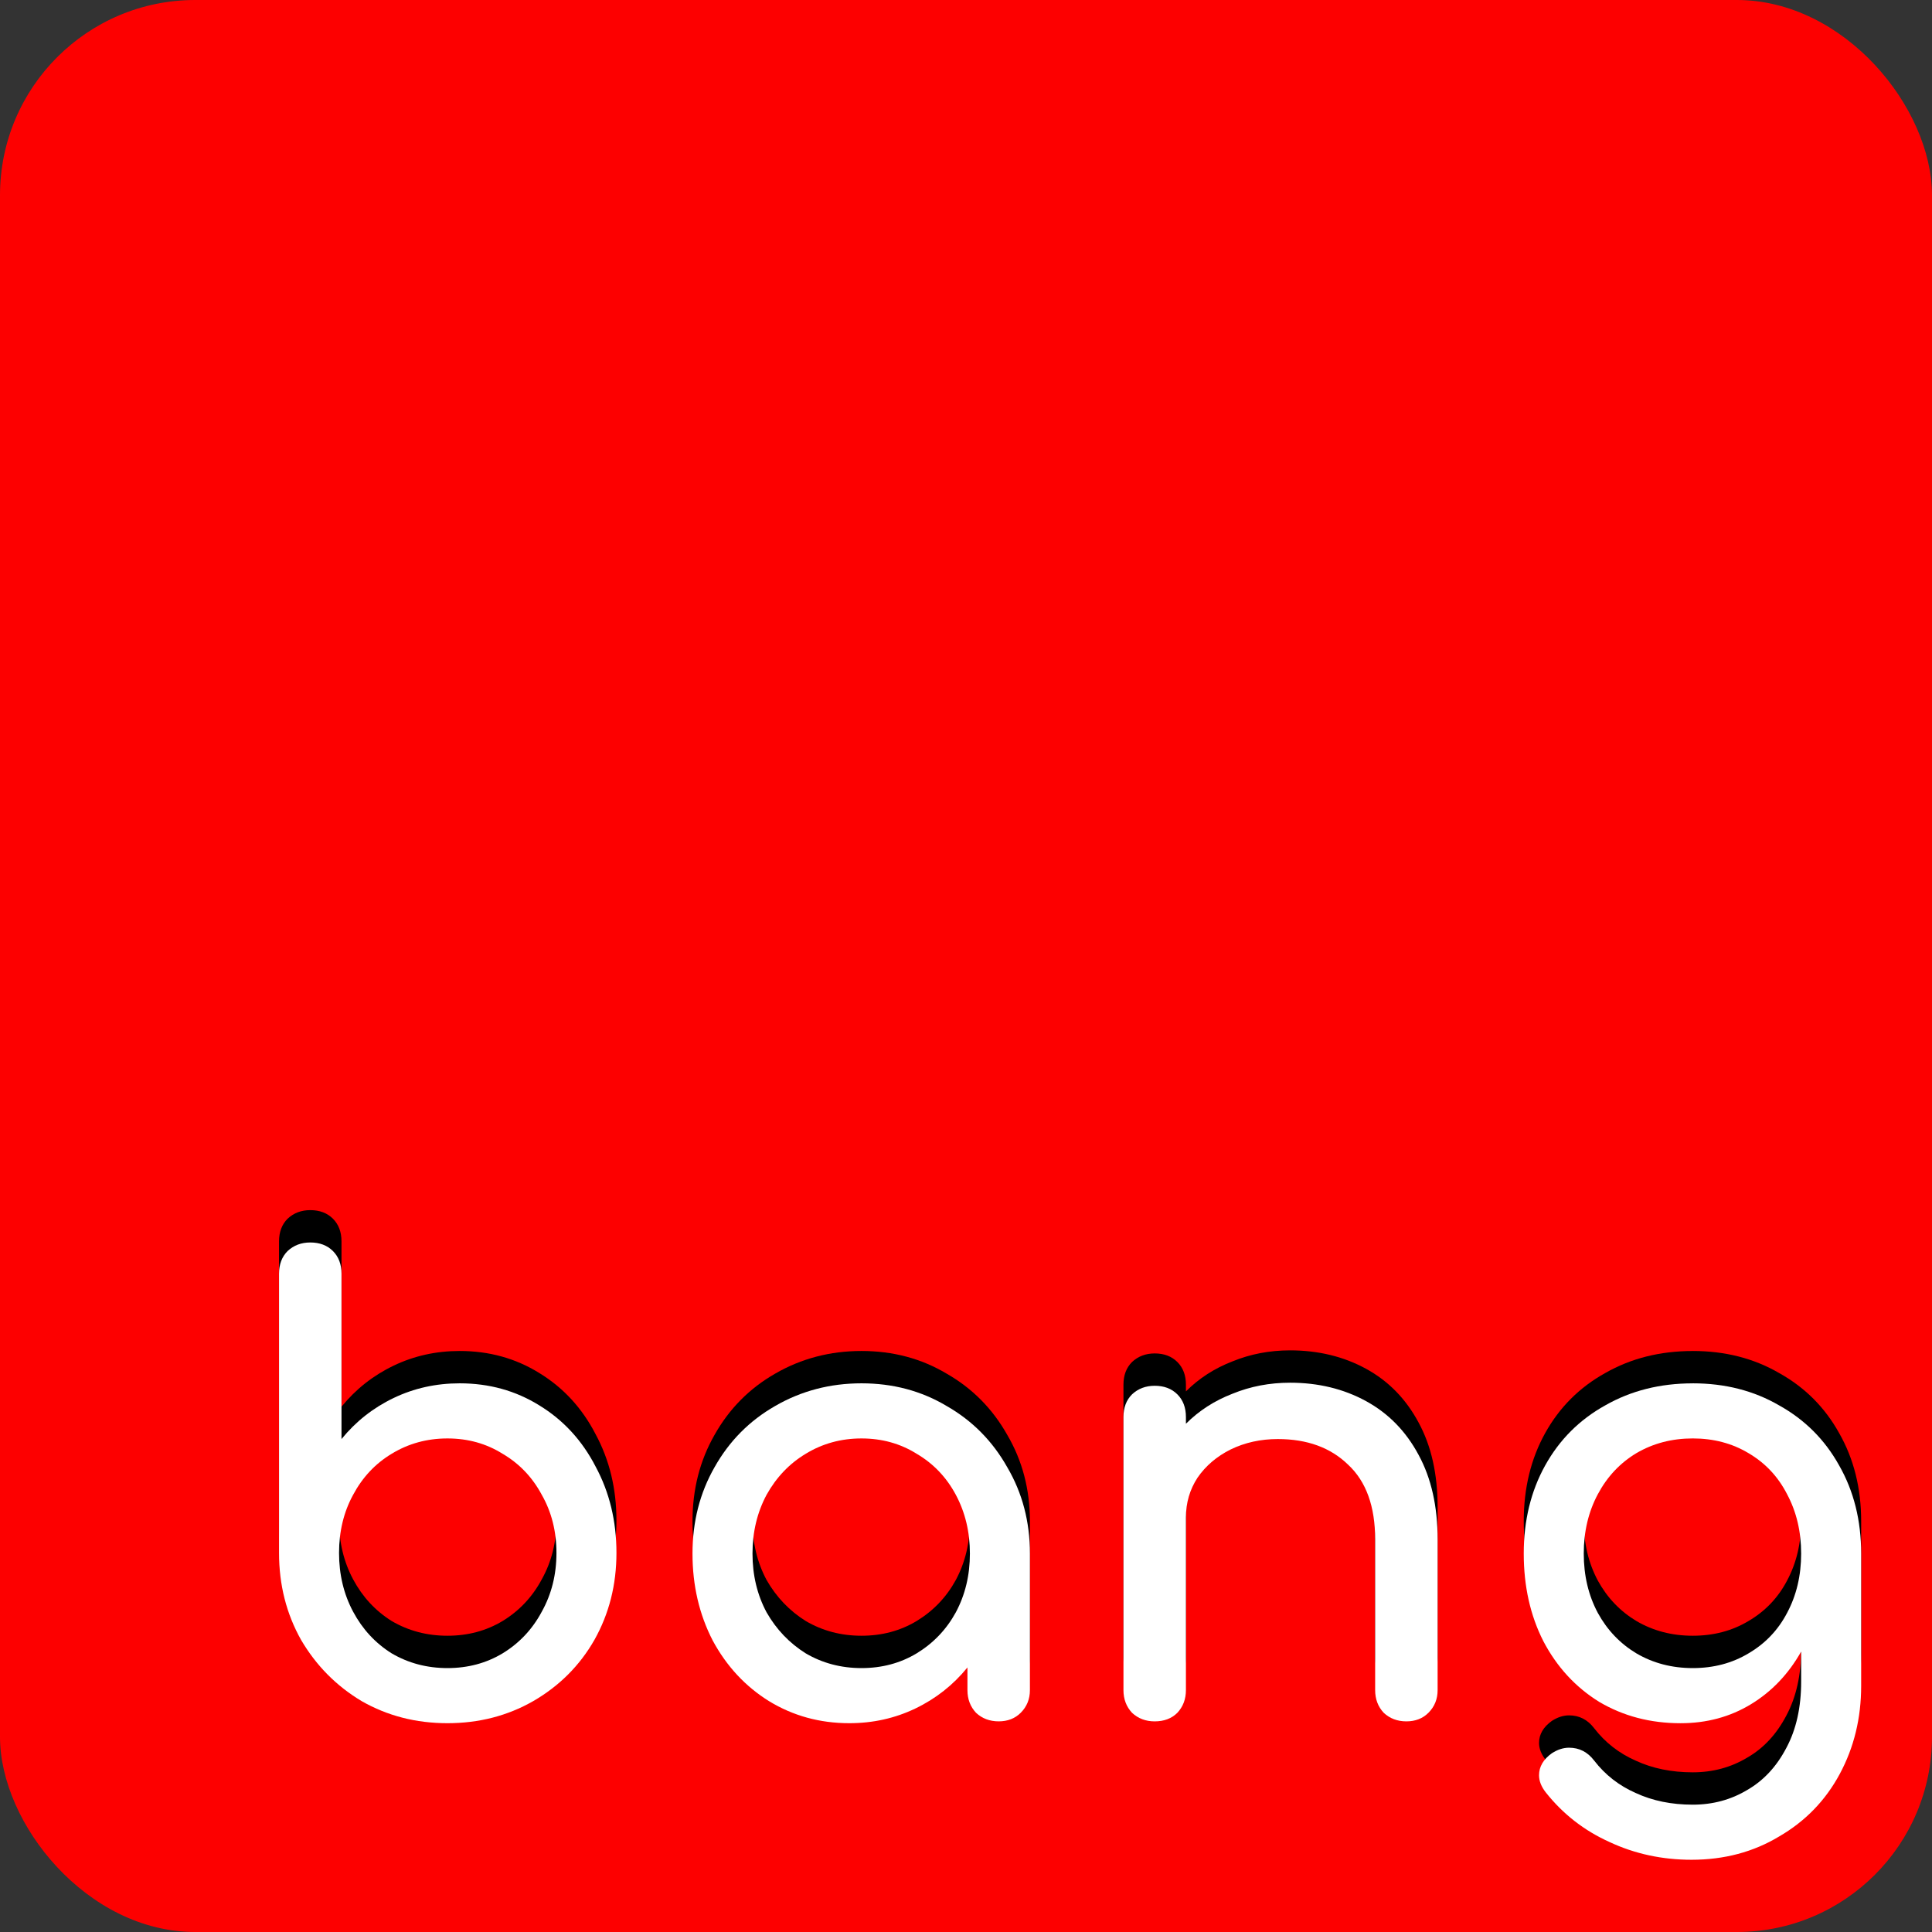 <?xml version="1.0" encoding="UTF-8" standalone="no"?>
<!-- Created with Inkscape (http://www.inkscape.org/) -->

<svg
   xmlns:dc="http://purl.org/dc/elements/1.1/"
   xmlns:cc="http://creativecommons.org/ns#"
   xmlns:rdf="http://www.w3.org/1999/02/22-rdf-syntax-ns#"
   xmlns:svg="http://www.w3.org/2000/svg"
   xmlns="http://www.w3.org/2000/svg"
   xmlns:sodipodi="http://sodipodi.sourceforge.net/DTD/sodipodi-0.dtd"
   xmlns:inkscape="http://www.inkscape.org/namespaces/inkscape"
   width="512"
   height="512"
   viewBox="0 0 135.467 135.467"
   version="1.1"
   id="svg8"
   sodipodi:docname="logo.svg"
   inkscape:version="0.92.4 (5da689c313, 2019-01-14)">
  <rect x="0" y="0" width="135.467" height="135.467" fill="#333333" stroke="none"/>
  <defs
     id="defs2" />
  <sodipodi:namedview
     id="base"
     pagecolor="#ffffff"
     bordercolor="#666666"
     borderopacity="1.0"
     inkscape:pageopacity="0.0"
     inkscape:pageshadow="2"
     inkscape:zoom="1.4"
     inkscape:cx="298.59765"
     inkscape:cy="144.78987"
     inkscape:document-units="mm"
     inkscape:current-layer="layer1"
     showgrid="false"
     units="px"
     inkscape:snap-bbox="true"
     inkscape:snap-bbox-midpoints="true"
     inkscape:snap-global="false"
     inkscape:window-width="1920"
     inkscape:window-height="1043"
     inkscape:window-x="0"
     inkscape:window-y="18"
     inkscape:window-maximized="0" />
  <g
     inkscape:label="Layer 1"
     inkscape:groupmode="layer"
     id="layer1"
     transform="translate(0,-161.533)">
    <rect
       style="opacity:0.99;fill:#ff0000;fill-opacity:1;stroke:none;stroke-width:1;stroke-miterlimit:4;stroke-dasharray:none;stroke-opacity:1"
       id="rect904"
       width="135.467"
       height="135.467"
       x="0"
       y="161.533"
       ry="13.688"
       rx="13.688" />
    <g
       aria-label="bang"
       style="font-style:normal;font-weight:normal;font-size:42.939px;line-height:125%;font-family:Sans;letter-spacing:0px;word-spacing:0px;fill:#000000;fill-opacity:1;stroke:none;stroke-width:0.265px;stroke-linecap:butt;stroke-linejoin:miter;stroke-opacity:1"
       id="text821-2">
      <path
         d="m 32.232,256.26 q 3.092,0 5.582,1.546 2.533,1.546 3.95,4.294 1.46,2.705 1.46,6.054 0,3.349 -1.546,6.097 -1.546,2.705 -4.294,4.294 -2.705,1.546 -6.011,1.546 -3.306,0 -6.011,-1.546 -2.662,-1.589 -4.251,-4.294 -1.546,-2.748 -1.546,-6.097 v -19.58 q 0,-0.988 0.601,-1.589 0.644,-0.601 1.589,-0.601 0.988,0 1.589,0.601 0.601,0.601 0.601,1.589 v 11.594 q 1.503,-1.846 3.65,-2.877 2.147,-1.031 4.637,-1.031 z m -0.859,19.967 q 2.147,0 3.865,-1.031 1.761,-1.073 2.748,-2.92 1.031,-1.846 1.031,-4.122 0,-2.276 -1.031,-4.079 -0.988,-1.846 -2.748,-2.877 -1.718,-1.073 -3.865,-1.073 -2.147,0 -3.907,1.073 -1.718,1.031 -2.705,2.877 -0.988,1.803 -0.988,4.079 0,2.276 0.988,4.122 0.988,1.846 2.705,2.92 1.761,1.031 3.907,1.031 z"
         style="font-style:normal;font-variant:normal;font-weight:bold;font-stretch:normal;font-family:Comfortaa;-inkscape-font-specification:'Comfortaa Bold';fill:#000000;stroke-width:0.265px"
         id="path976" />
      <path
         d="m 60.406,256.26 q 3.306,0 5.969,1.589 2.705,1.546 4.251,4.294 1.589,2.705 1.589,6.054 v 9.575 q 0,0.945 -0.644,1.589 -0.601,0.601 -1.546,0.601 -0.945,0 -1.589,-0.601 -0.601,-0.644 -0.601,-1.589 v -1.589 q -1.503,1.846 -3.65,2.877 -2.147,1.031 -4.637,1.031 -3.092,0 -5.625,-1.546 -2.49,-1.546 -3.95,-4.251 -1.417,-2.748 -1.417,-6.097 0,-3.349 1.546,-6.054 1.546,-2.748 4.251,-4.294 2.748,-1.589 6.054,-1.589 z m 0,19.967 q 2.147,0 3.865,-1.031 1.761,-1.073 2.748,-2.877 0.988,-1.846 0.988,-4.122 0,-2.276 -0.988,-4.122 -0.988,-1.846 -2.748,-2.877 -1.718,-1.073 -3.865,-1.073 -2.147,0 -3.907,1.073 -1.718,1.031 -2.748,2.877 -0.988,1.846 -0.988,4.122 0,2.276 0.988,4.122 1.031,1.803 2.748,2.877 1.761,1.031 3.907,1.031 z"
         style="font-style:normal;font-variant:normal;font-weight:bold;font-stretch:normal;font-family:Comfortaa;-inkscape-font-specification:'Comfortaa Bold';fill:#000000;stroke-width:0.265px"
         id="path978" />
      <path
         d="m 90.454,256.217 q 2.963,0 5.324,1.288 2.362,1.288 3.693,3.779 1.331,2.448 1.331,5.926 v 10.563 q 0,0.945 -0.644,1.589 -0.601,0.601 -1.546,0.601 -0.945,0 -1.589,-0.601 -0.601,-0.644 -0.601,-1.589 v -10.563 q 0,-3.478 -1.889,-5.239 -1.846,-1.803 -4.938,-1.803 -1.803,0 -3.306,0.73 -1.46,0.73 -2.319,1.975 -0.816,1.245 -0.816,2.791 v 12.109 q 0,0.945 -0.601,1.589 -0.601,0.601 -1.589,0.601 -0.945,0 -1.589,-0.601 -0.601,-0.644 -0.601,-1.589 v -19.151 q 0,-0.988 0.601,-1.589 0.644,-0.601 1.589,-0.601 0.988,0 1.589,0.601 0.601,0.601 0.601,1.589 v 0.472 q 1.374,-1.374 3.263,-2.104 1.889,-0.773 4.036,-0.773 z"
         style="font-style:normal;font-variant:normal;font-weight:bold;font-stretch:normal;font-family:Comfortaa;-inkscape-font-specification:'Comfortaa Bold';fill:#000000;stroke-width:0.265px"
         id="path980" />
      <path
         d="m 118.692,256.26 q 3.392,0 6.054,1.546 2.705,1.503 4.208,4.208 1.546,2.705 1.546,6.183 v 9.275 q 0,3.392 -1.503,6.183 -1.503,2.791 -4.251,4.38 -2.705,1.632 -6.14,1.632 -3.092,0 -5.754,-1.245 -2.662,-1.202 -4.466,-3.478 -0.472,-0.601 -0.472,-1.202 0,-0.902 0.902,-1.546 0.601,-0.386 1.202,-0.386 1.073,0 1.76,0.902 1.159,1.503 2.92,2.276 1.76,0.816 3.993,0.816 2.104,0 3.822,-1.031 1.718,-0.988 2.748,-2.963 1.031,-1.932 1.031,-4.637 v -2.104 q -1.331,2.362 -3.521,3.693 -2.19,1.331 -4.938,1.331 -3.177,0 -5.711,-1.503 -2.49,-1.546 -3.907,-4.251 -1.374,-2.705 -1.374,-6.14 0,-3.478 1.503,-6.183 1.503,-2.705 4.208,-4.208 2.705,-1.546 6.14,-1.546 z m 0,19.967 q 2.19,0 3.907,-1.031 1.761,-1.031 2.705,-2.834 0.988,-1.846 0.988,-4.165 0,-2.319 -0.988,-4.165 -0.945,-1.846 -2.705,-2.877 -1.718,-1.031 -3.907,-1.031 -2.19,0 -3.95,1.031 -1.718,1.031 -2.705,2.877 -0.988,1.846 -0.988,4.165 0,2.319 0.988,4.165 0.988,1.803 2.705,2.834 1.761,1.031 3.95,1.031 z"
         style="font-style:normal;font-variant:normal;font-weight:bold;font-stretch:normal;font-family:Comfortaa;-inkscape-font-specification:'Comfortaa Bold';fill:#000000;stroke-width:0.265px"
         id="path982" />
    </g>
    <g
       aria-label="bang"
       style="font-style:normal;font-weight:normal;font-size:42.939px;line-height:125%;font-family:Sans;letter-spacing:0px;word-spacing:0px;fill:#ffffff;fill-opacity:1;stroke:none;stroke-width:0.265px;stroke-linecap:butt;stroke-linejoin:miter;stroke-opacity:1"
       id="text821-2-6">
      <path
         d="m 32.232,258.528 q 3.092,0 5.582,1.546 2.533,1.546 3.95,4.294 1.46,2.705 1.46,6.054 0,3.349 -1.546,6.097 -1.546,2.705 -4.294,4.294 -2.705,1.546 -6.011,1.546 -3.306,0 -6.011,-1.546 -2.662,-1.589 -4.251,-4.294 -1.546,-2.748 -1.546,-6.097 v -19.58 q 0,-0.988 0.601,-1.589 0.644,-0.601 1.589,-0.601 0.988,0 1.589,0.601 0.601,0.601 0.601,1.589 v 11.594 q 1.503,-1.846 3.65,-2.877 2.147,-1.031 4.637,-1.031 z m -0.859,19.967 q 2.147,0 3.865,-1.031 1.761,-1.073 2.748,-2.92 1.031,-1.846 1.031,-4.122 0,-2.276 -1.031,-4.079 -0.988,-1.846 -2.748,-2.877 -1.718,-1.073 -3.865,-1.073 -2.147,0 -3.907,1.073 -1.718,1.031 -2.705,2.877 -0.988,1.803 -0.988,4.079 0,2.276 0.988,4.122 0.988,1.846 2.705,2.92 1.761,1.031 3.907,1.031 z"
         style="font-style:normal;font-variant:normal;font-weight:bold;font-stretch:normal;font-family:Comfortaa;-inkscape-font-specification:'Comfortaa Bold';fill:#ffffff;stroke-width:0.265px"
         id="path967" />
      <path
         d="m 60.406,258.528 q 3.306,0 5.969,1.589 2.705,1.546 4.251,4.294 1.589,2.705 1.589,6.054 v 9.575 q 0,0.945 -0.644,1.589 -0.601,0.601 -1.546,0.601 -0.945,0 -1.589,-0.601 -0.601,-0.644 -0.601,-1.589 v -1.589 q -1.503,1.846 -3.65,2.877 -2.147,1.031 -4.637,1.031 -3.092,0 -5.625,-1.546 -2.49,-1.546 -3.95,-4.251 -1.417,-2.748 -1.417,-6.097 0,-3.349 1.546,-6.054 1.546,-2.748 4.251,-4.294 2.748,-1.589 6.054,-1.589 z m 0,19.967 q 2.147,0 3.865,-1.031 1.761,-1.073 2.748,-2.877 0.988,-1.846 0.988,-4.122 0,-2.276 -0.988,-4.122 -0.988,-1.846 -2.748,-2.877 -1.718,-1.073 -3.865,-1.073 -2.147,0 -3.907,1.073 -1.718,1.031 -2.748,2.877 -0.988,1.846 -0.988,4.122 0,2.276 0.988,4.122 1.031,1.803 2.748,2.877 1.761,1.031 3.907,1.031 z"
         style="font-style:normal;font-variant:normal;font-weight:bold;font-stretch:normal;font-family:Comfortaa;-inkscape-font-specification:'Comfortaa Bold';fill:#ffffff;stroke-width:0.265px"
         id="path969" />
      <path
         d="m 90.454,258.485 q 2.963,0 5.324,1.288 2.362,1.288 3.693,3.779 1.331,2.448 1.331,5.926 v 10.563 q 0,0.945 -0.644,1.589 -0.601,0.601 -1.546,0.601 -0.945,0 -1.589,-0.601 -0.601,-0.644 -0.601,-1.589 v -10.563 q 0,-3.478 -1.889,-5.239 -1.846,-1.803 -4.938,-1.803 -1.803,0 -3.306,0.73 -1.46,0.73 -2.319,1.975 -0.816,1.245 -0.816,2.791 v 12.109 q 0,0.945 -0.601,1.589 -0.601,0.601 -1.589,0.601 -0.945,0 -1.589,-0.601 -0.601,-0.644 -0.601,-1.589 v -19.151 q 0,-0.988 0.601,-1.589 0.644,-0.601 1.589,-0.601 0.988,0 1.589,0.601 0.601,0.601 0.601,1.589 v 0.472 q 1.374,-1.374 3.263,-2.104 1.889,-0.773 4.036,-0.773 z"
         style="font-style:normal;font-variant:normal;font-weight:bold;font-stretch:normal;font-family:Comfortaa;-inkscape-font-specification:'Comfortaa Bold';fill:#ffffff;stroke-width:0.265px"
         id="path971" />
      <path
         d="m 118.692,258.528 q 3.392,0 6.054,1.546 2.705,1.503 4.208,4.208 1.546,2.705 1.546,6.183 v 9.275 q 0,3.392 -1.503,6.183 -1.503,2.791 -4.251,4.38 -2.705,1.632 -6.14,1.632 -3.092,0 -5.754,-1.245 -2.662,-1.202 -4.466,-3.478 -0.472,-0.601 -0.472,-1.202 0,-0.902 0.902,-1.546 0.601,-0.386 1.202,-0.386 1.073,0 1.76,0.902 1.159,1.503 2.92,2.276 1.761,0.816 3.993,0.816 2.104,0 3.822,-1.031 1.718,-0.988 2.748,-2.963 1.031,-1.932 1.031,-4.637 v -2.104 q -1.331,2.362 -3.521,3.693 -2.19,1.331 -4.938,1.331 -3.177,0 -5.711,-1.503 -2.49,-1.546 -3.907,-4.251 -1.374,-2.705 -1.374,-6.14 0,-3.478 1.503,-6.183 1.503,-2.705 4.208,-4.208 2.705,-1.546 6.14,-1.546 z m 0,19.967 q 2.19,0 3.907,-1.031 1.761,-1.031 2.705,-2.834 0.988,-1.846 0.988,-4.165 0,-2.319 -0.988,-4.165 -0.945,-1.846 -2.705,-2.877 -1.718,-1.031 -3.907,-1.031 -2.19,0 -3.95,1.031 -1.718,1.031 -2.705,2.877 -0.988,1.846 -0.988,4.165 0,2.319 0.988,4.165 0.988,1.803 2.705,2.834 1.761,1.031 3.95,1.031 z"
         style="font-style:normal;font-variant:normal;font-weight:bold;font-stretch:normal;font-family:Comfortaa;-inkscape-font-specification:'Comfortaa Bold';fill:#ffffff;stroke-width:0.265px"
         id="path973" />
    </g>
  </g>
</svg>
